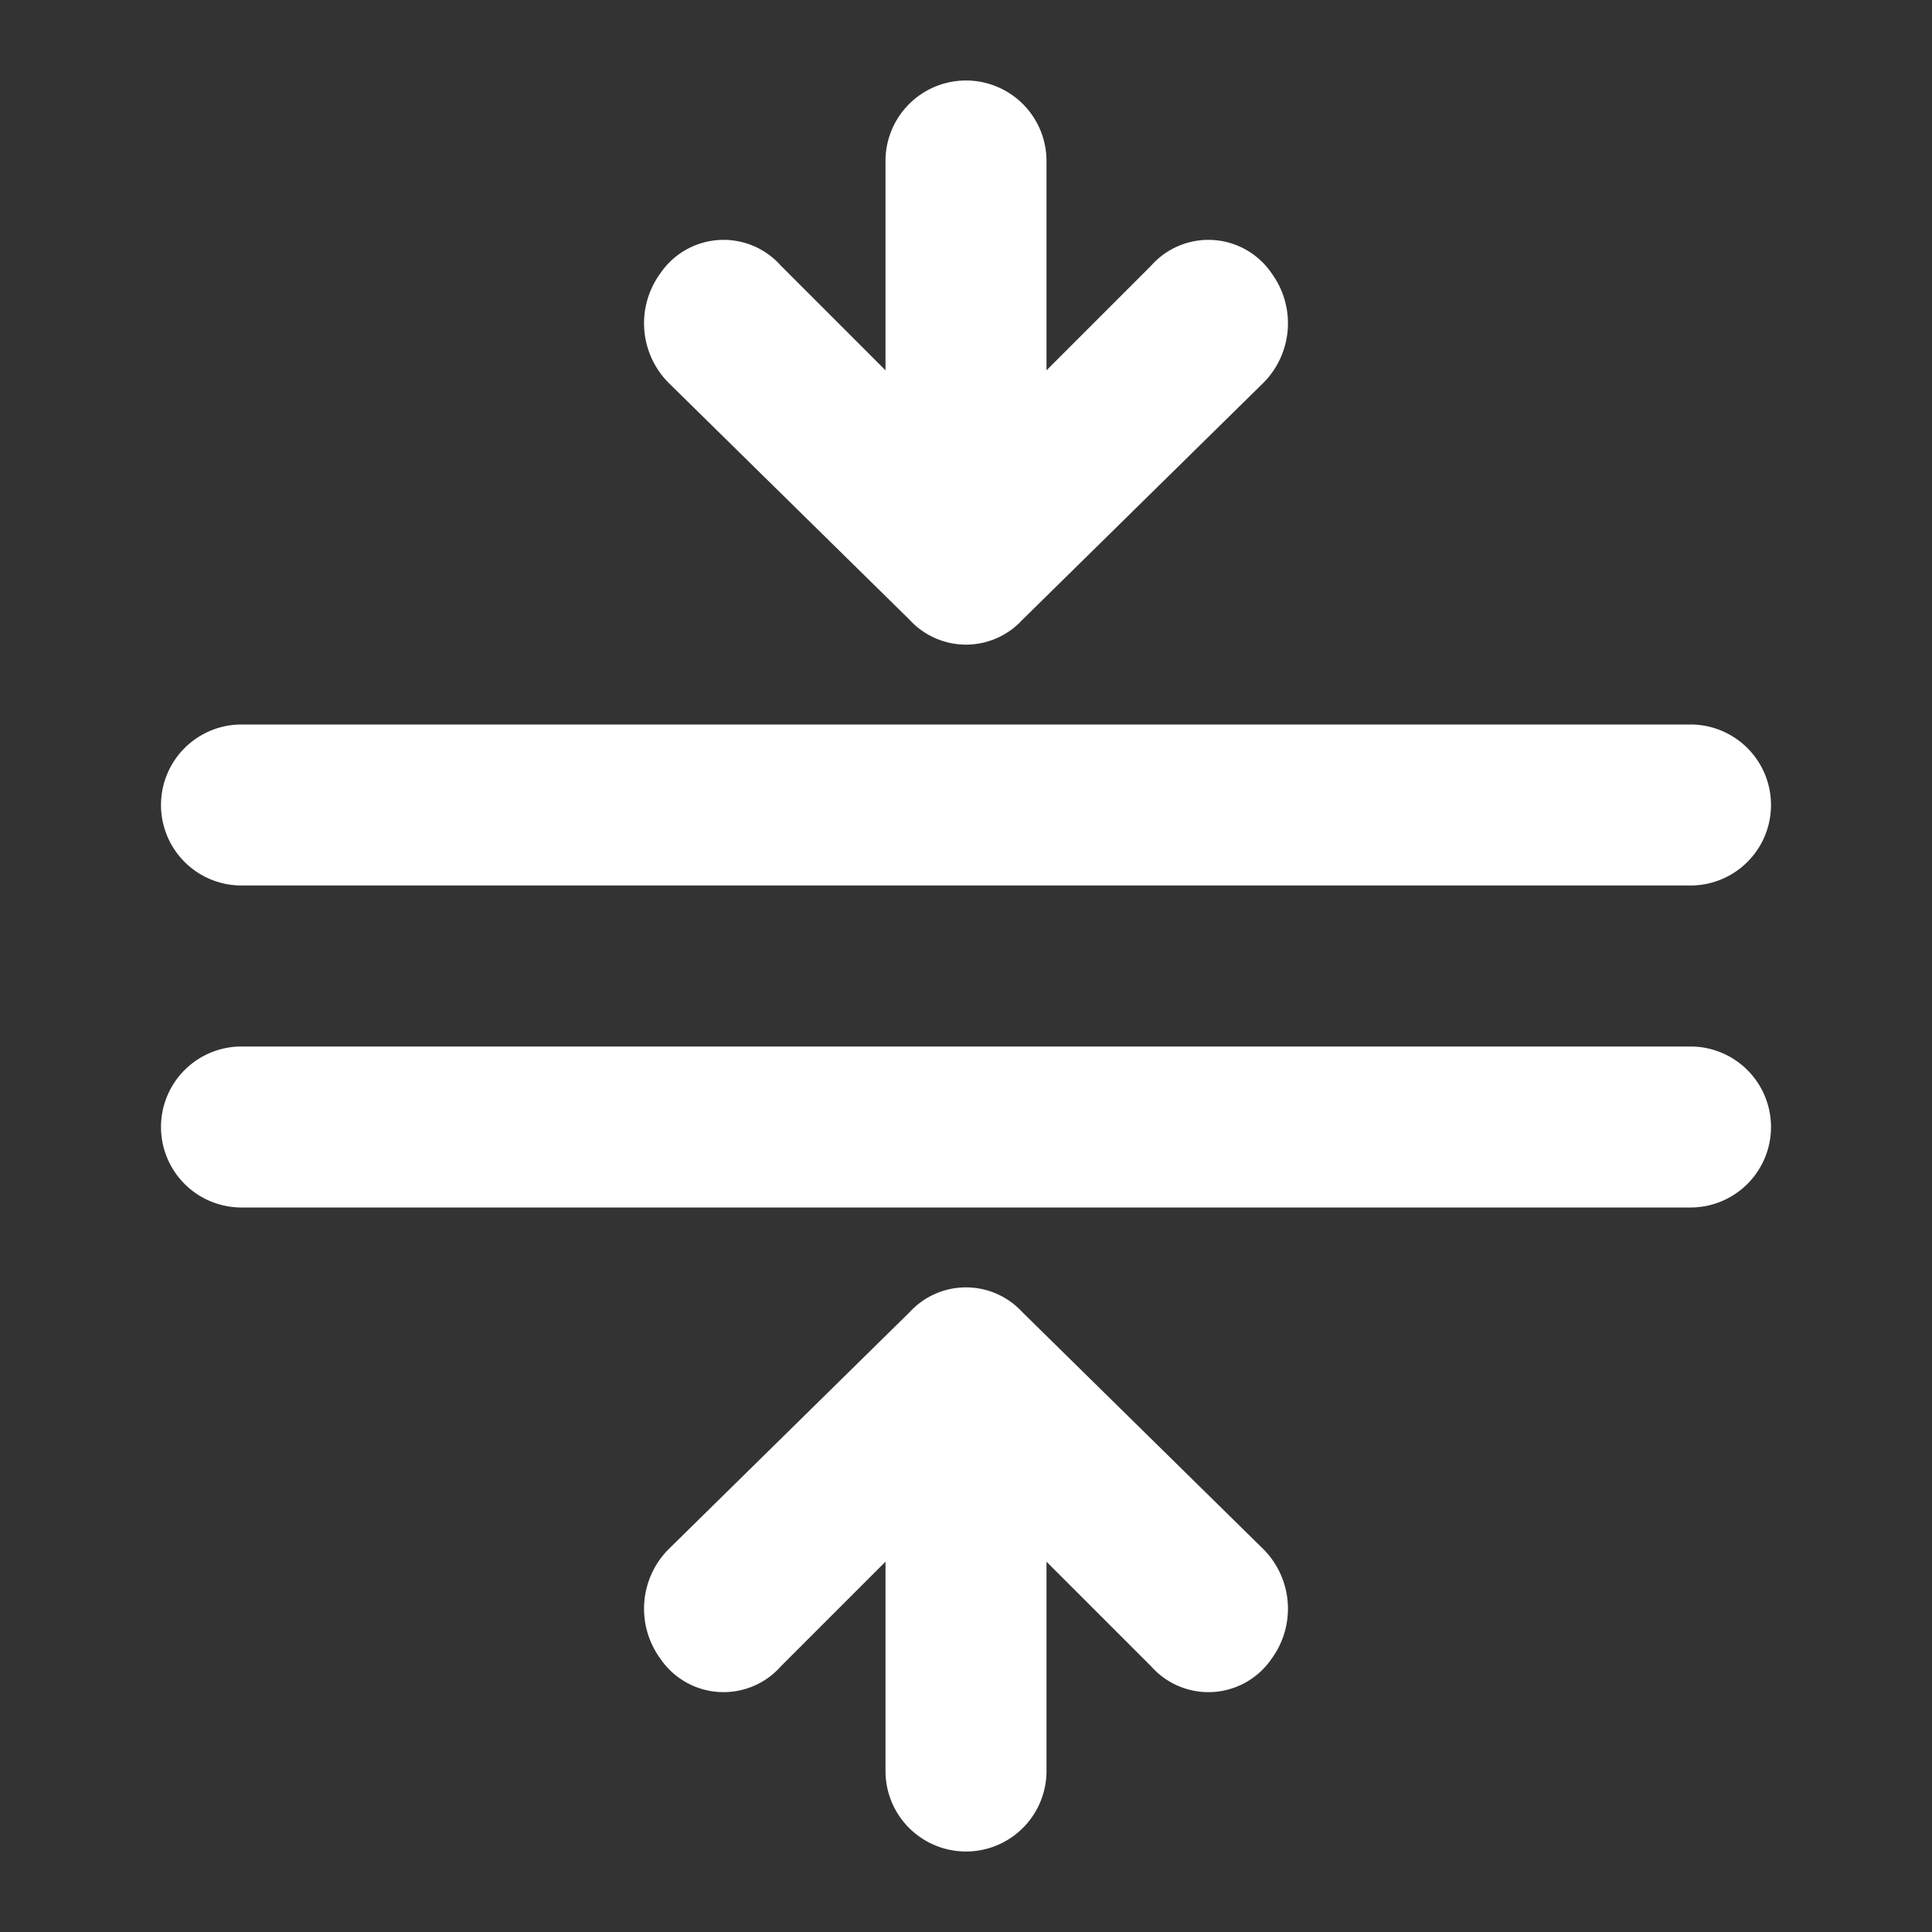<?xml version="1.0" encoding="utf-8"?>

<!-- Uploaded to: SVG Repo, www.svgrepo.com, Generator: SVG Repo Mixer Tools -->
<svg width="800px" height="800px" viewBox="0 0 48 48" xmlns="http://www.w3.org/2000/svg">
  <rect x="0" y="0" width="48" height="48" fill="#333333" stroke="none"/>
  <title>collapse-vertical</title>
  <g id="Layer_2" data-name="Layer 2">
    <g id="invisible_box" data-name="invisible box">
      <rect width="48" height="48" fill="none"/>
    </g>
    <g id="icons_Q2" data-name="icons Q2">
      <g>
        <path fill="#fff" d="M22.6,15.4a1.9,1.9,0,0,0,2.8,0l6-5.9a2.1,2.1,0,0,0,.2-2.7,1.9,1.9,0,0,0-3-.2L26,9.2V4a2,2,0,0,0-4,0V9.2L19.4,6.6a1.9,1.9,0,0,0-3,.2,2.1,2.1,0,0,0,.2,2.7Z"/>
        <path fill="#fff" d="M25.4,32.6a1.9,1.9,0,0,0-2.8,0l-6,5.9a2.1,2.1,0,0,0-.2,2.7,1.9,1.9,0,0,0,3,.2L22,38.8V44a2,2,0,0,0,4,0V38.8l2.6,2.6a1.9,1.9,0,0,0,3-.2,2.1,2.1,0,0,0-.2-2.7Z"/>
        <path fill="#fff" d="M6,22H42a2,2,0,0,0,0-4H6a2,2,0,0,0,0,4Z"/>
        <path fill="#fff" d="M42,26H6a2,2,0,0,0,0,4H42a2,2,0,0,0,0-4Z" />
      </g>
    </g>
  </g>
</svg>

